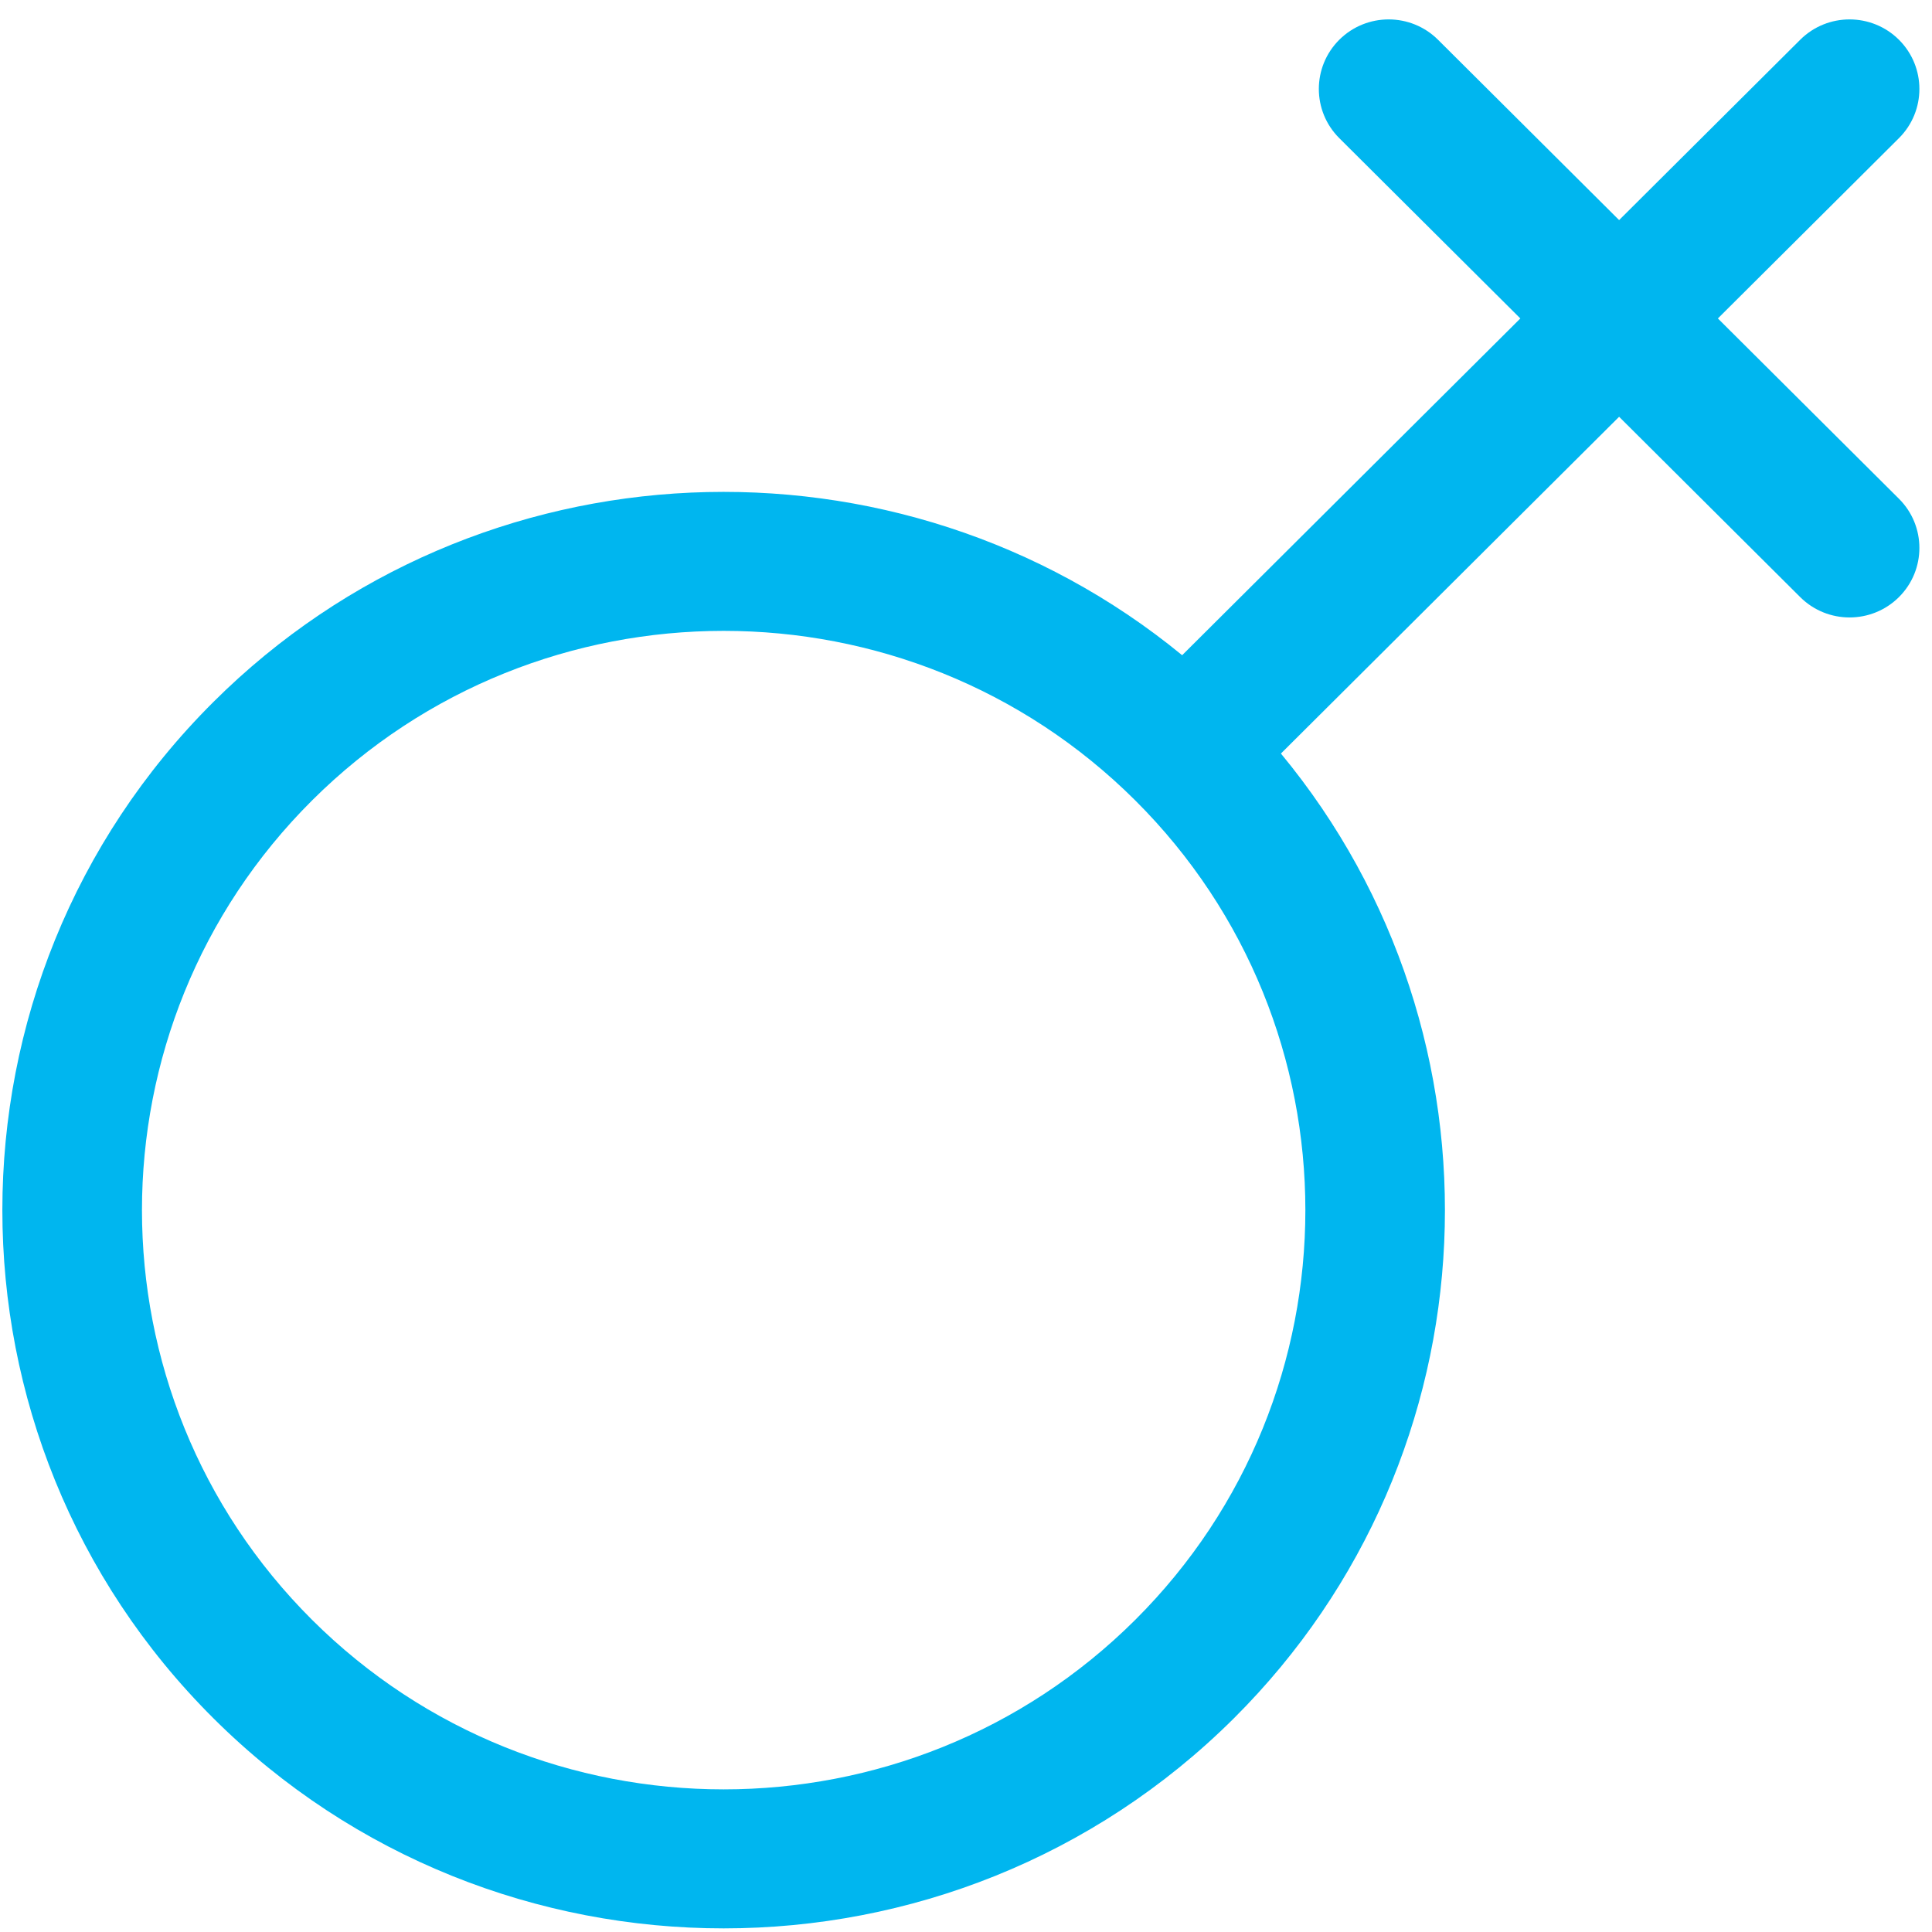 <svg width="58" height="58" viewBox="0 0 58 58" fill="none" xmlns="http://www.w3.org/2000/svg">
<path d="M6.406 21.074C-2.041 29.485 -2.041 43.172 6.406 51.583C14.852 59.994 28.597 59.994 37.044 51.583C44.99 43.67 45.46 31.088 38.454 22.622L48.607 12.512L54.043 17.925C54.861 18.74 56.189 18.74 57.008 17.925C57.826 17.11 57.826 15.788 57.008 14.973L51.572 9.56L57.008 4.147C57.826 3.332 57.826 2.01 57.008 1.194C56.189 0.379 54.861 0.379 54.043 1.194L48.607 6.607L43.171 1.194C42.352 0.379 41.025 0.379 40.206 1.194C39.388 2.01 39.388 3.332 40.206 4.147L45.642 9.56L35.489 19.67C26.987 12.694 14.352 13.161 6.406 21.074ZM34.079 48.631C27.267 55.414 16.183 55.414 9.371 48.631C2.559 41.847 2.559 30.81 9.371 24.027C16.183 17.243 27.267 17.243 34.079 24.027C40.891 30.81 40.891 41.847 34.079 48.631Z" fill="#00B6EF"/>
</svg>
